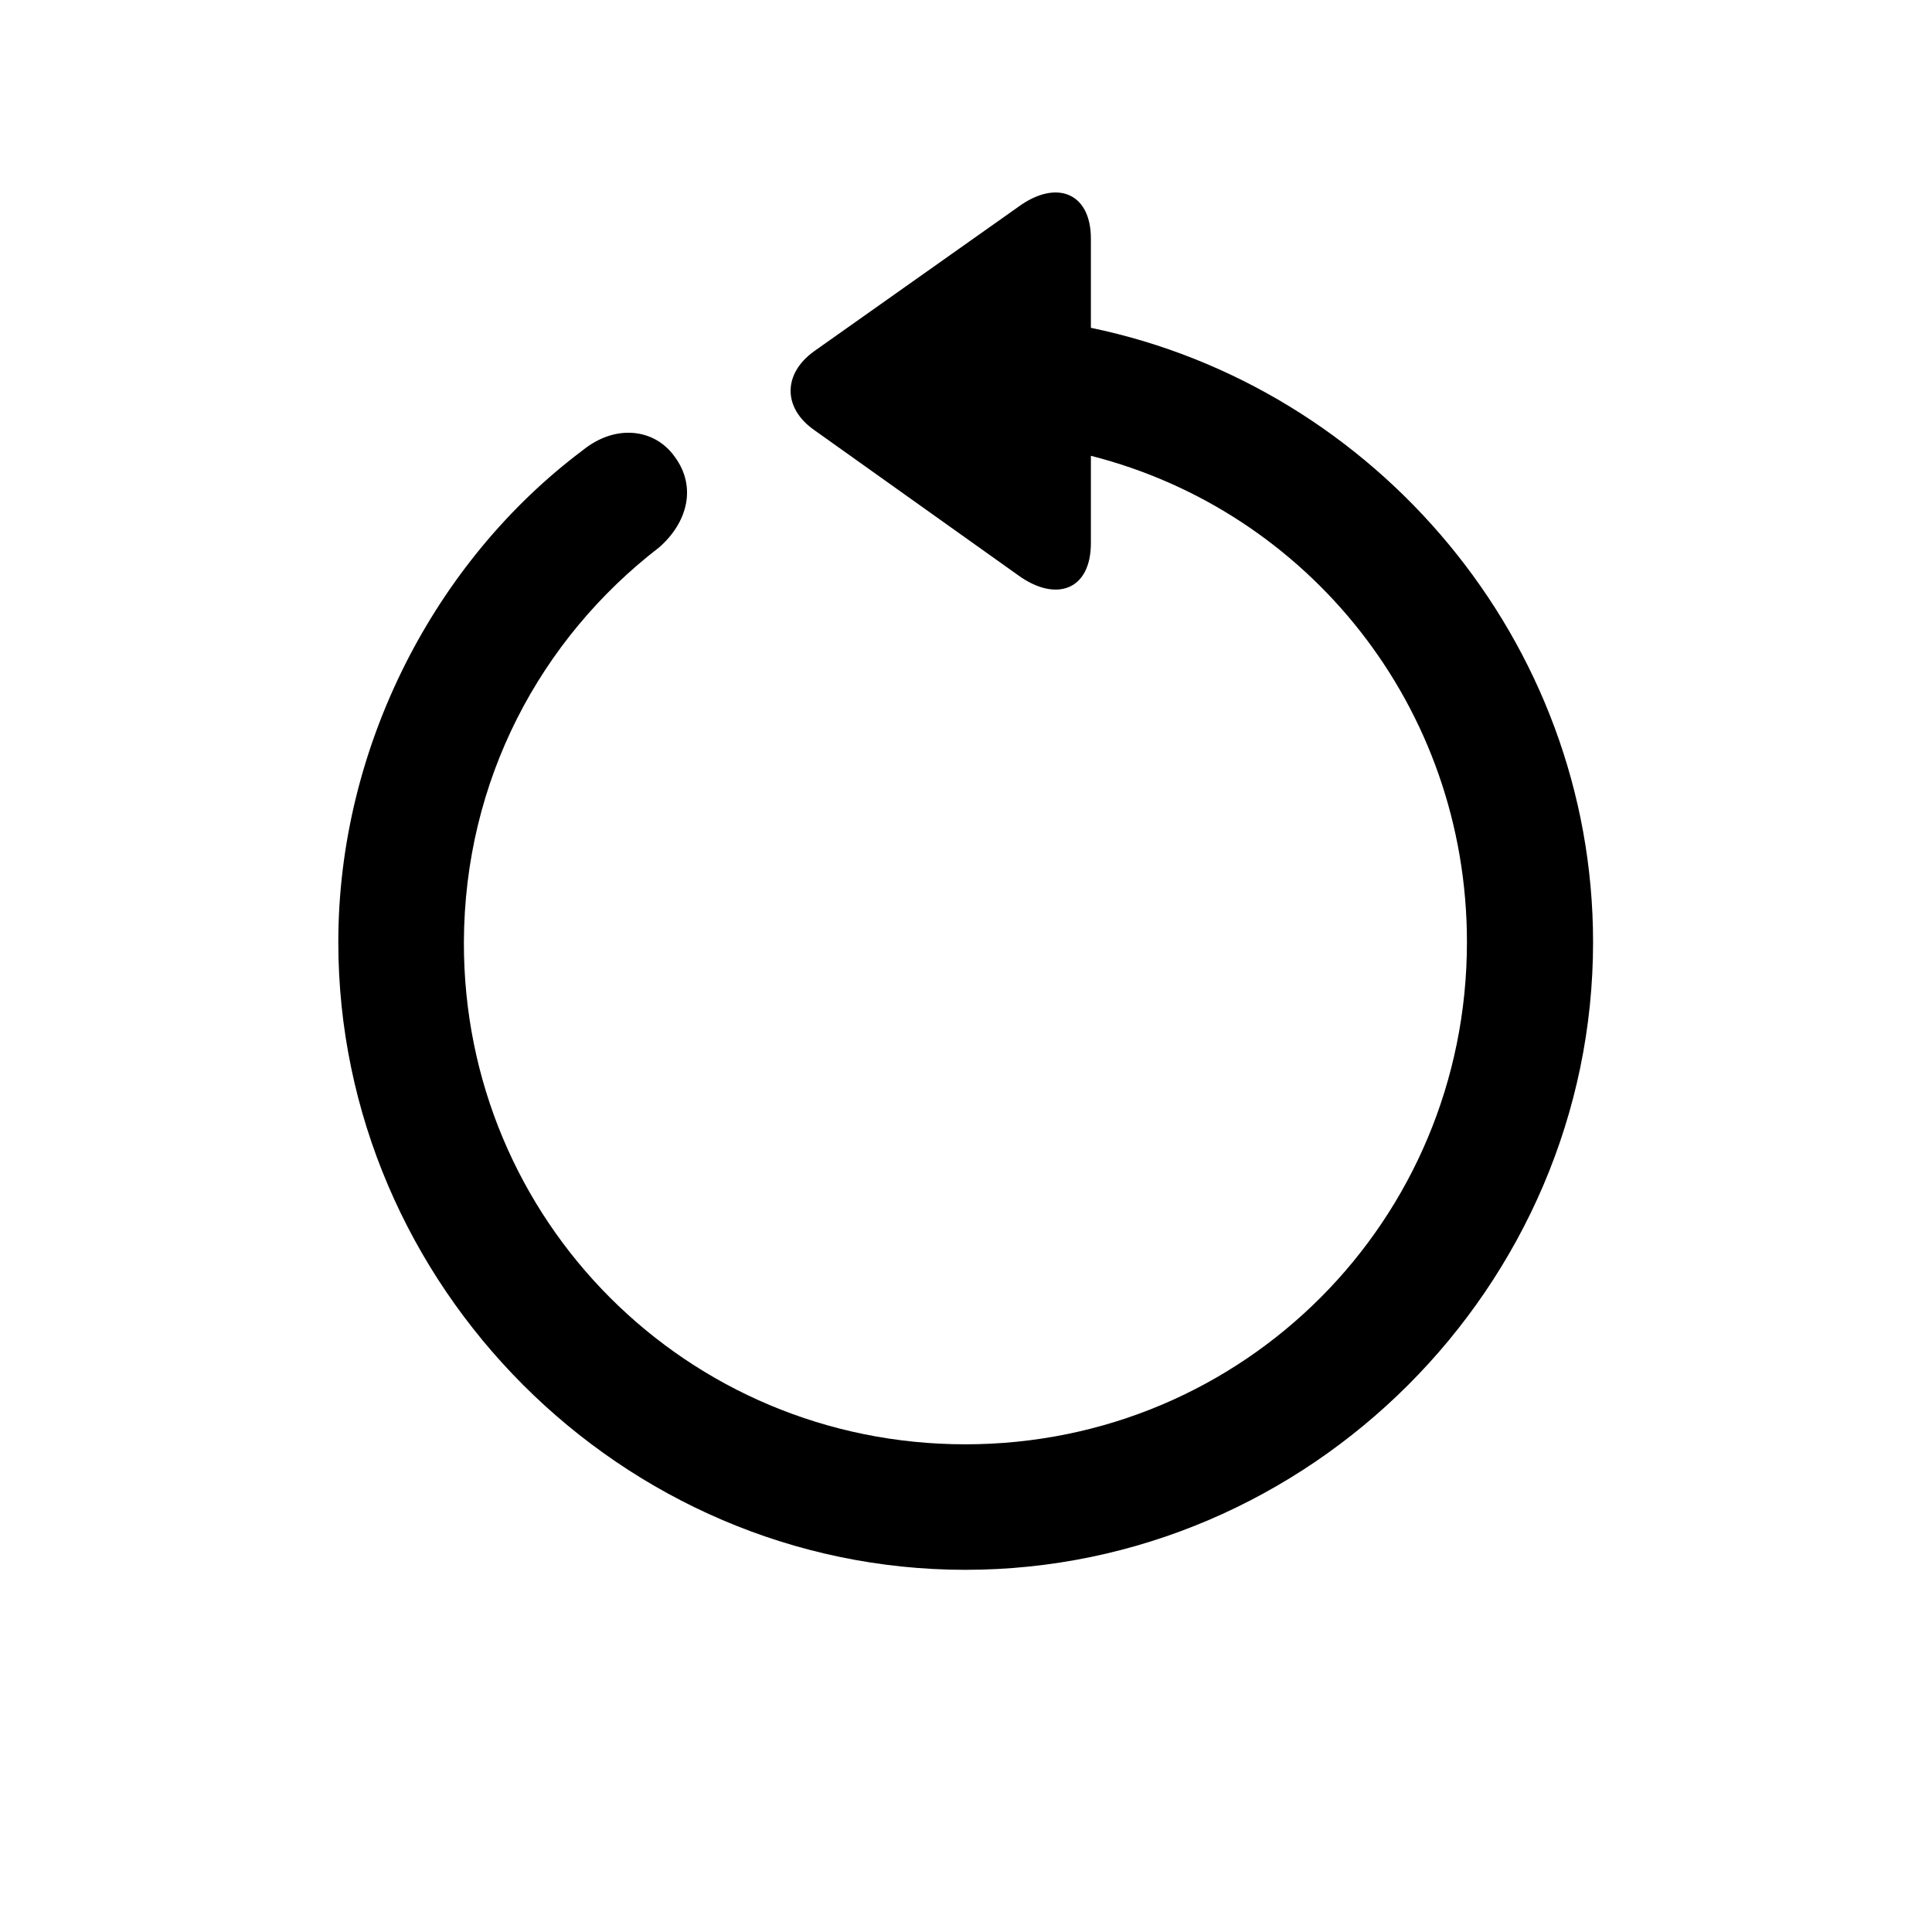 <svg width="28" height="28" viewBox="0 0 28 28" fill="none" xmlns="http://www.w3.org/2000/svg">
<path d="M13.991 22.751C18.975 22.751 23.088 18.638 23.088 13.654C23.088 9.295 19.933 5.604 15.81 4.751V3.459C15.81 2.791 15.31 2.598 14.765 2.993L11.794 5.094C11.346 5.419 11.346 5.911 11.794 6.228L14.756 8.337C15.301 8.732 15.81 8.557 15.81 7.871V6.606C18.957 7.405 21.26 10.244 21.26 13.654C21.26 17.689 18.025 20.932 13.991 20.932C9.957 20.932 6.714 17.689 6.723 13.654C6.731 11.308 7.83 9.26 9.553 7.933C9.966 7.572 10.098 7.054 9.781 6.623C9.491 6.21 8.92 6.14 8.445 6.526C6.31 8.126 4.903 10.816 4.903 13.654C4.903 18.638 9.017 22.751 13.991 22.751Z" fill="currentColor"/>
</svg>
